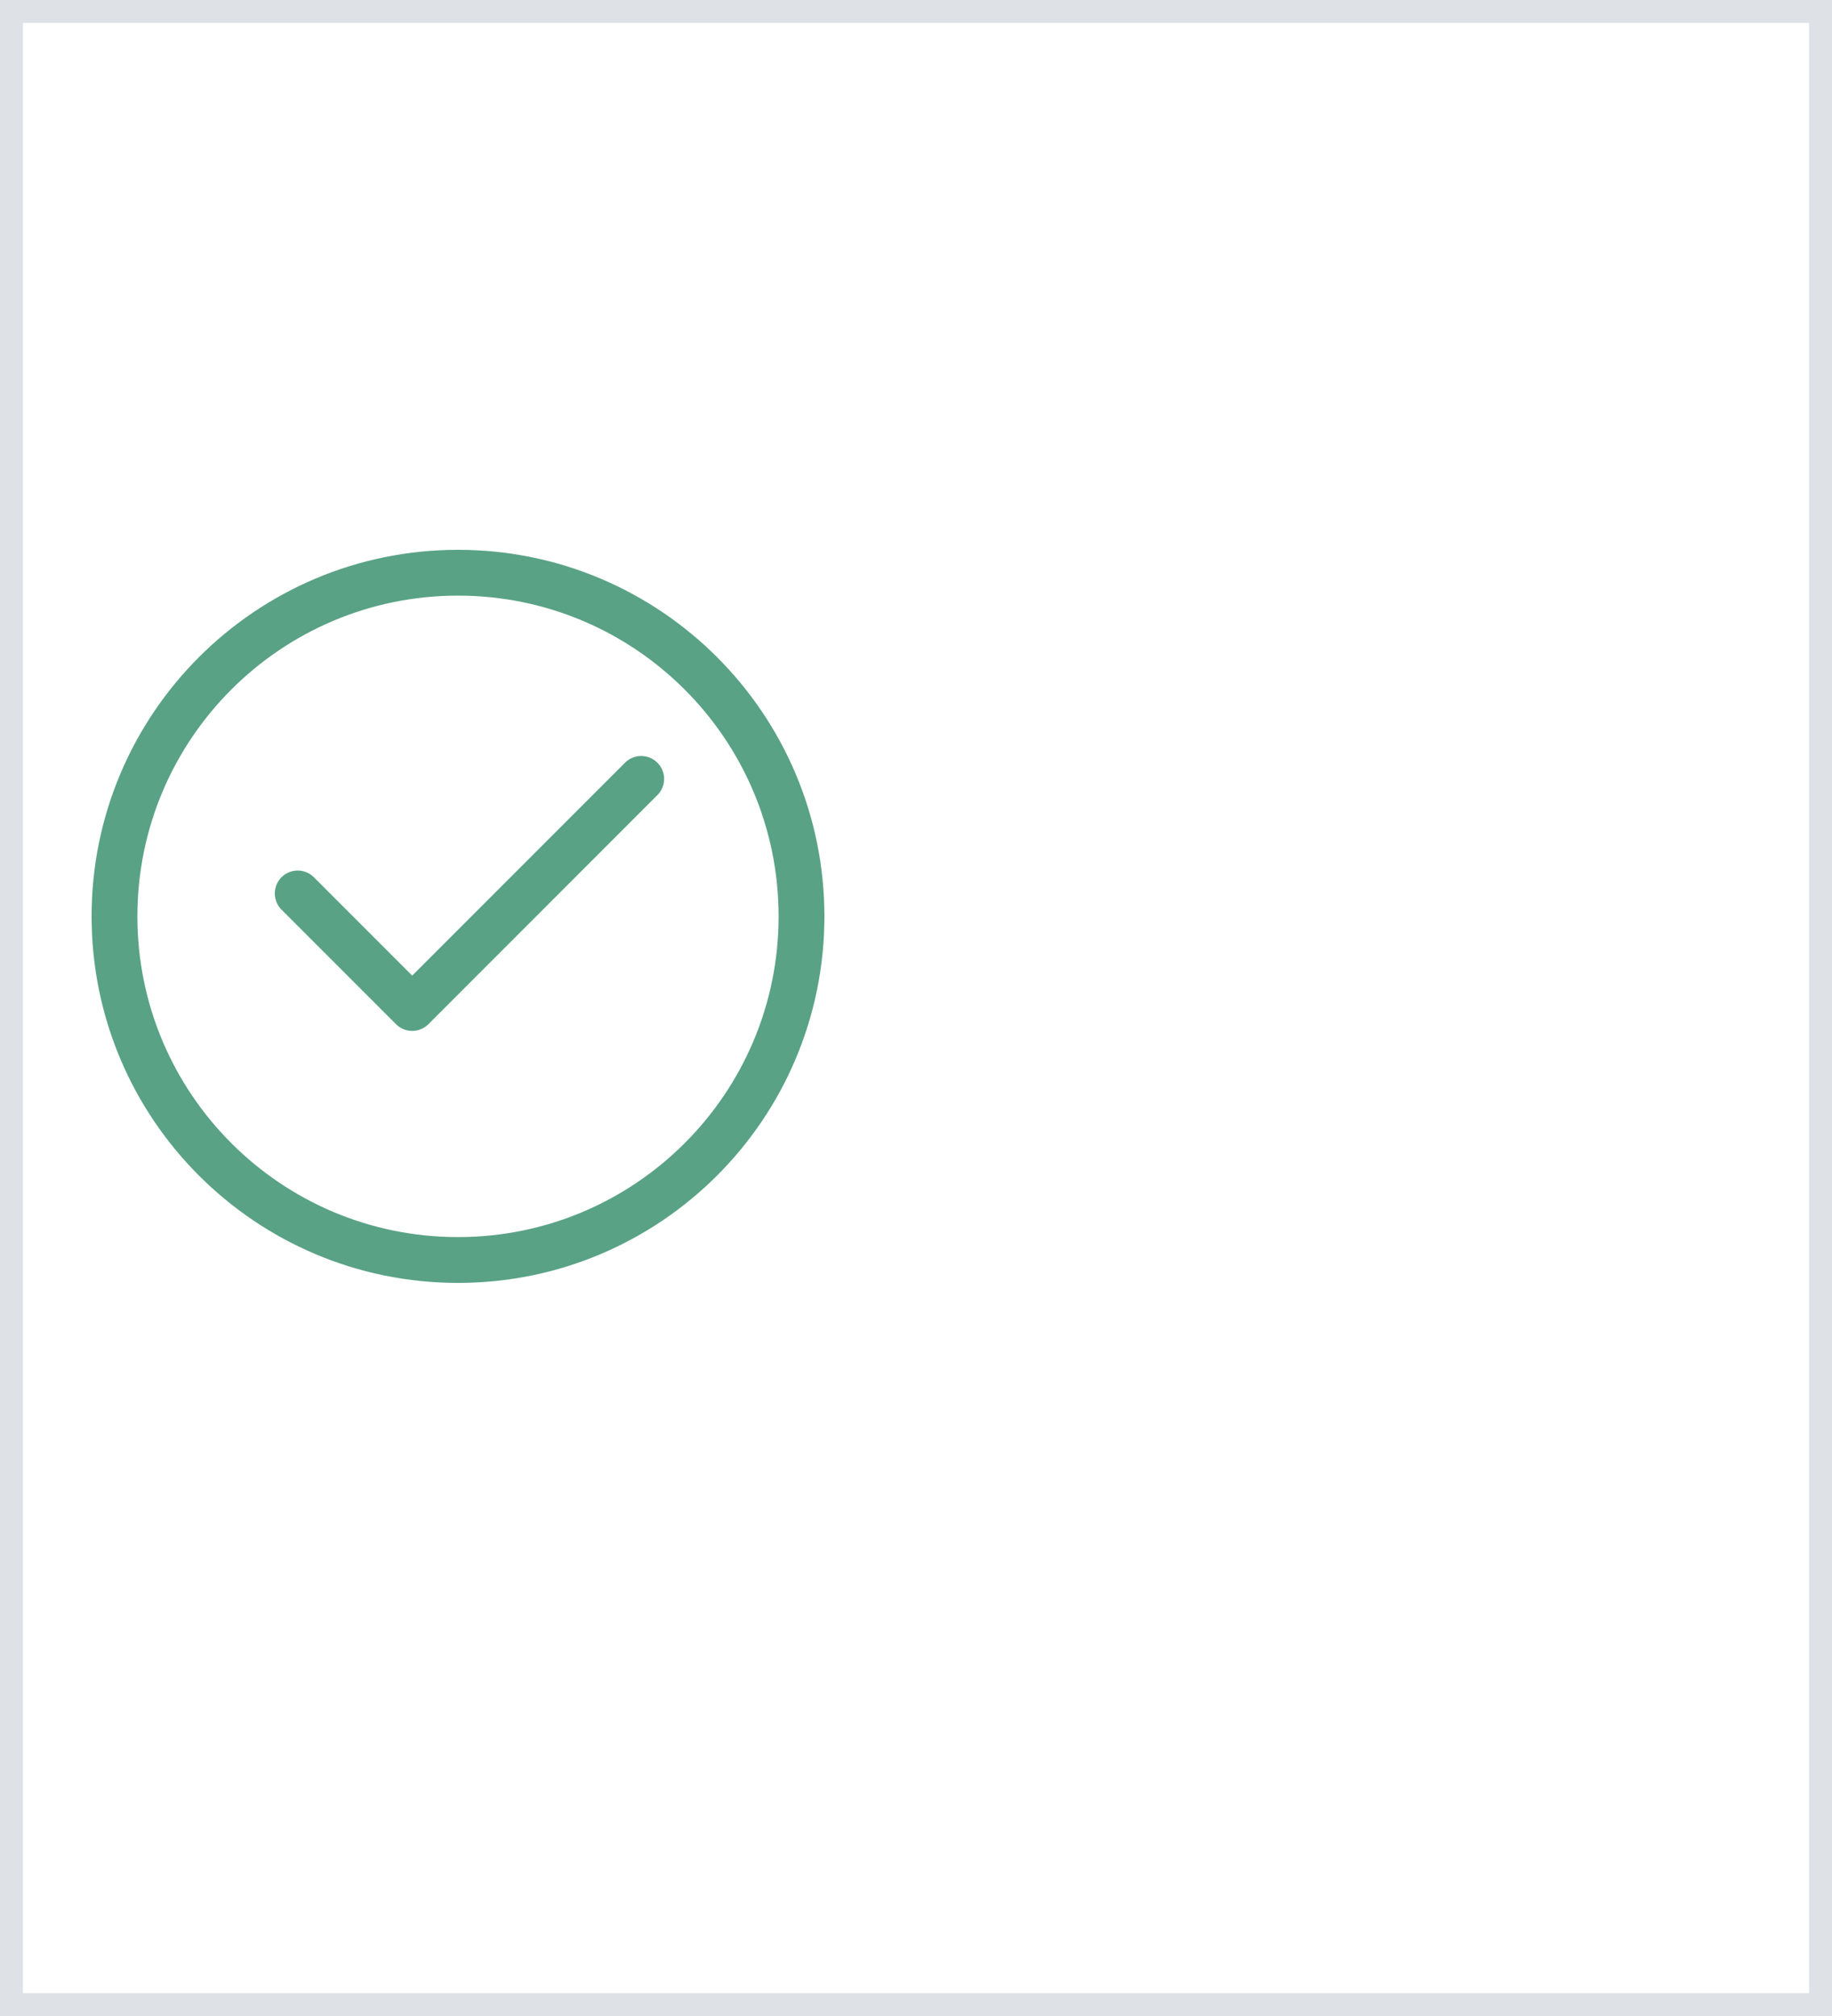 <svg width="40" height="44" viewBox="0 0 40 44" fill="none" xmlns="http://www.w3.org/2000/svg">
<rect x="0" y="0" width="40" height="44" fill="#333333" stroke="none"/>
<g clip-path="url(#clip0_1_2007)">
<rect width="40" height="44" fill="white"/>
<path d="M10 27.5C14.142 27.5 17.5 24.142 17.5 20C17.5 15.858 14.142 12.5 10 12.5C5.858 12.5 2.5 15.858 2.5 20C2.5 24.142 5.858 27.5 10 27.5Z" stroke="#59A285" stroke-miterlimit="10" stroke-linecap="round" stroke-linejoin="round"/>
<path d="M6.5 19.5L9 22L14 17" stroke="#59A285" stroke-miterlimit="10" stroke-linecap="round" stroke-linejoin="round"/>
</g>
<rect width="40" height="44" stroke="#DEE1E6"/>
<defs>
<clipPath id="clip0_1_2007">
<rect width="40" height="44" fill="white"/>
</clipPath>
</defs>
</svg>
